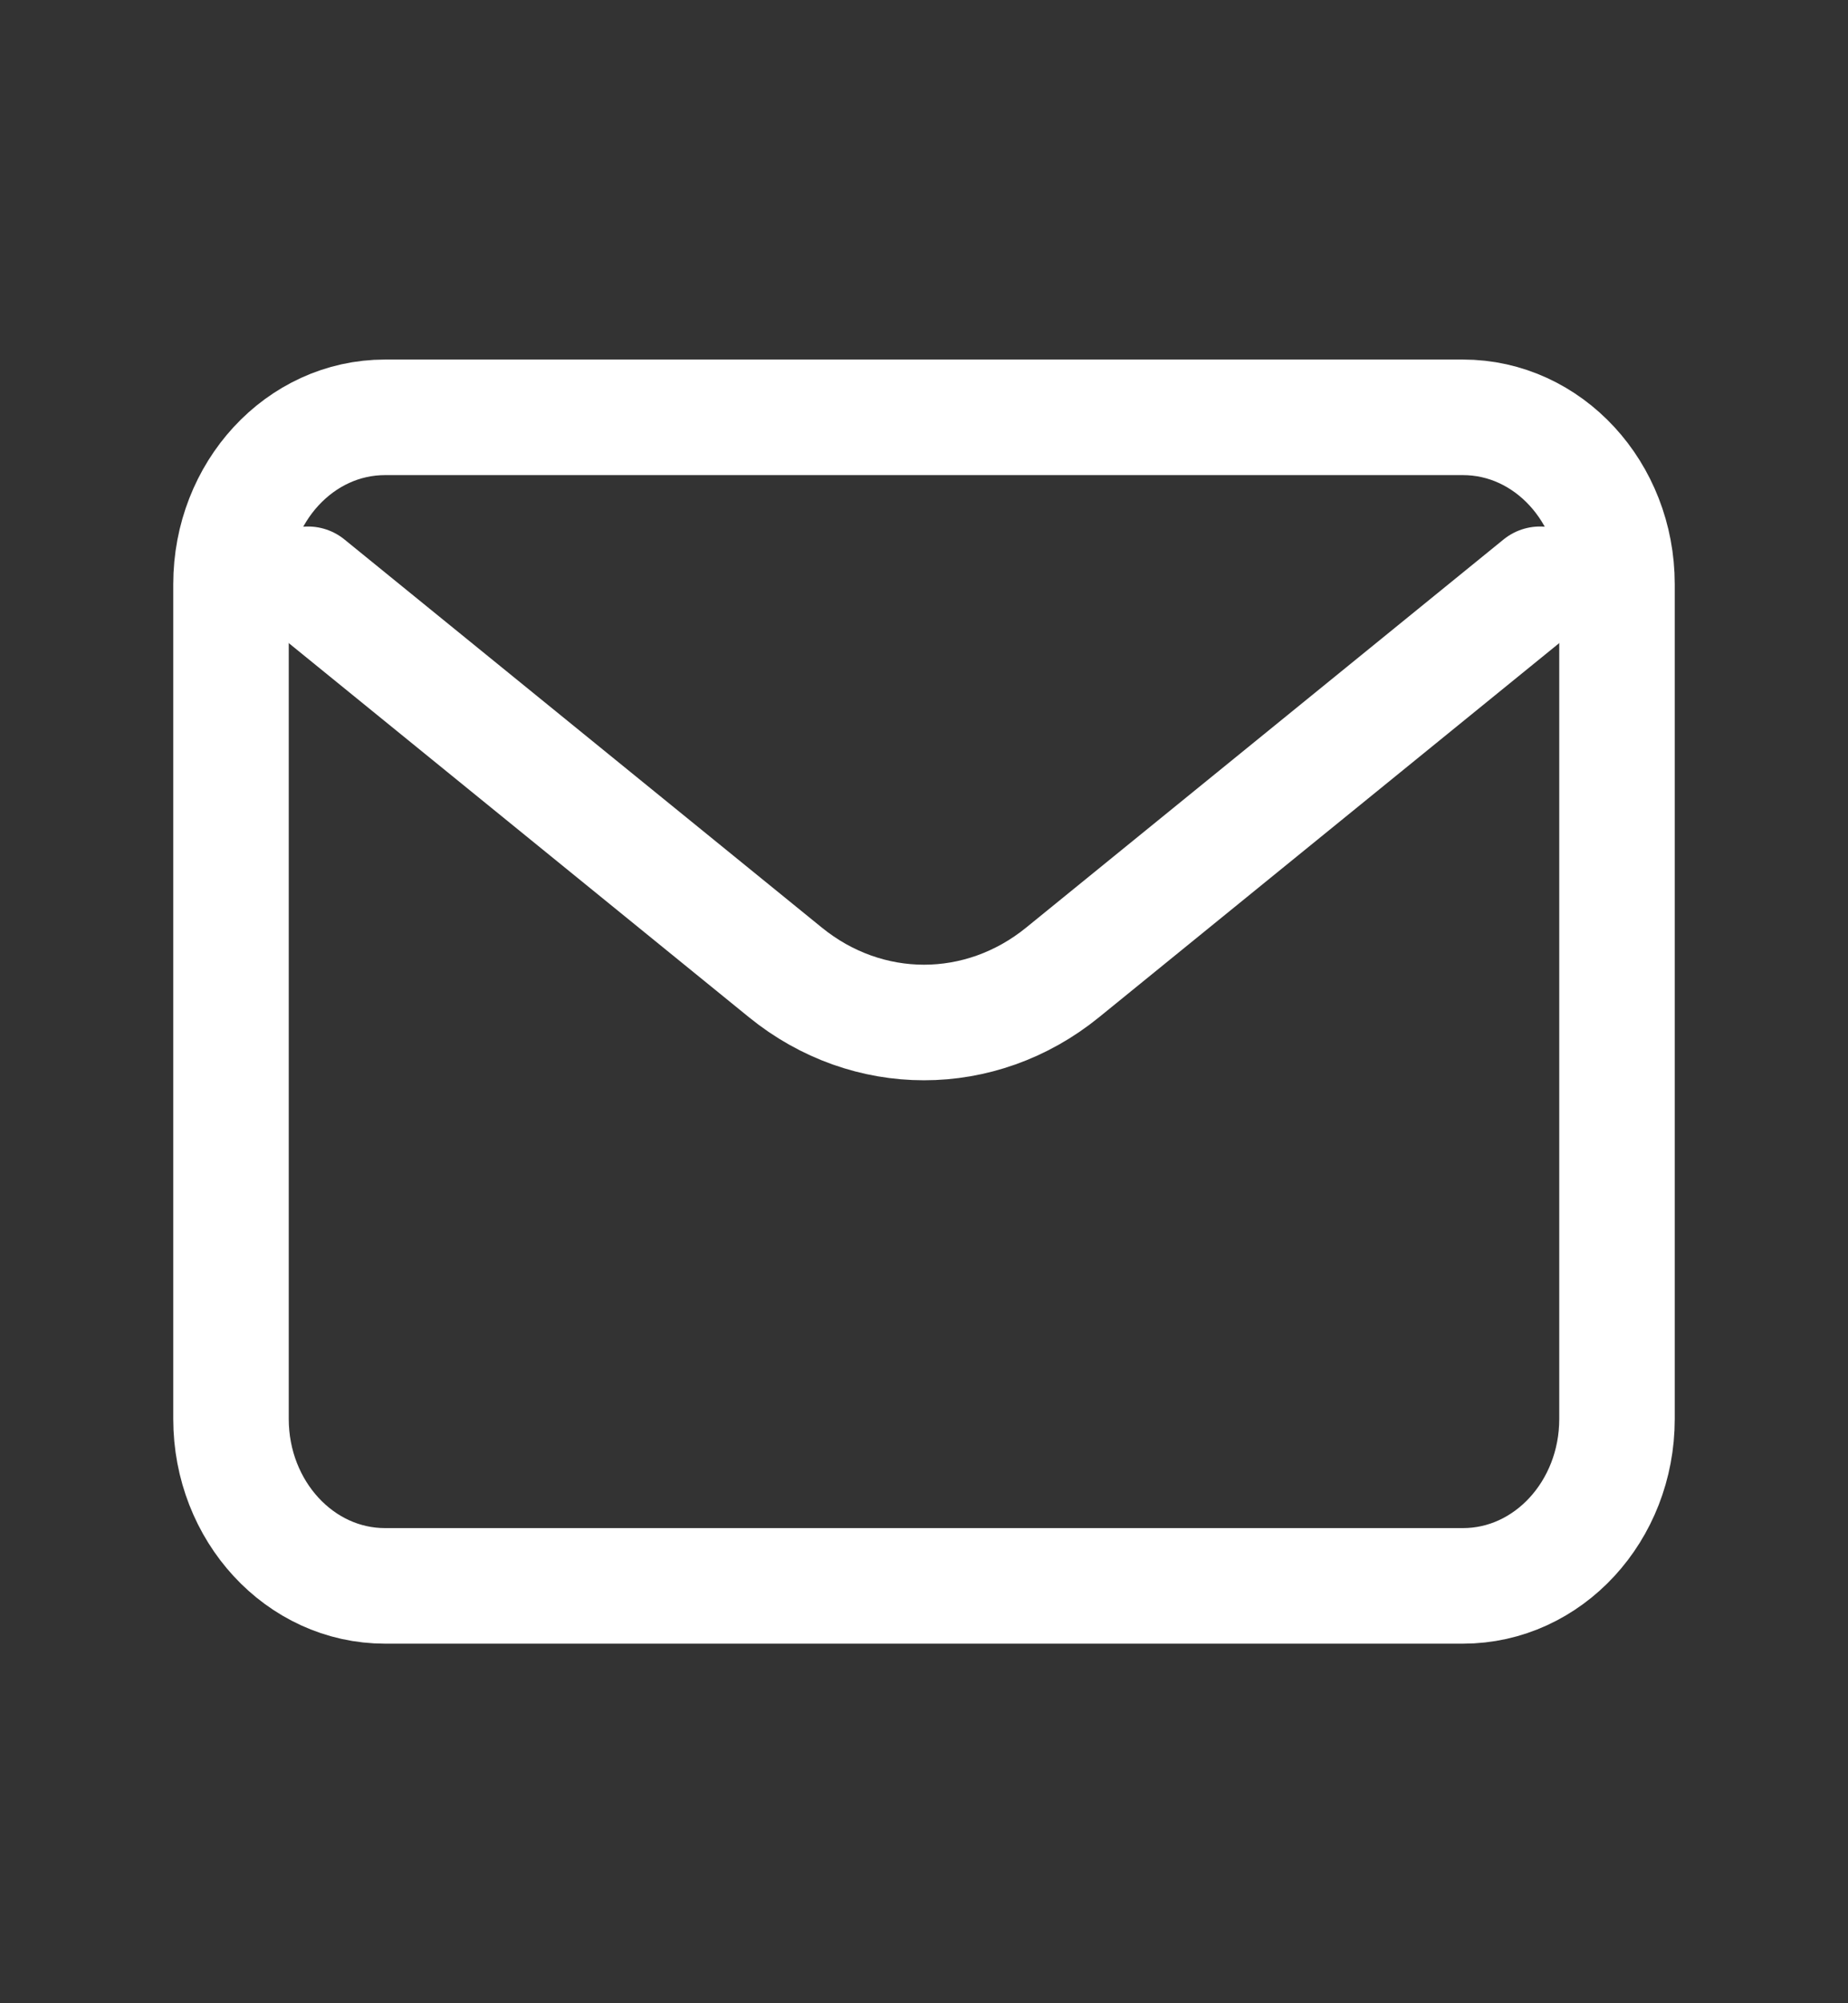 <svg xmlns="http://www.w3.org/2000/svg" width="48" height="52" viewBox="0 0 48 52" fill="none">
<rect x="0" y="0" width="48" height="52" fill="#333333" stroke="none"/>
<path d="M8 15.167L20.4 25.242C22.533 26.975 25.467 26.975 27.6 25.242L40 15.167" stroke="white" stroke-width="3" stroke-linecap="round" stroke-linejoin="round"/>
<path d="M38 10.833H10C7.791 10.833 6 12.773 6 15.166V36.833C6 39.226 7.791 41.166 10 41.166H38C40.209 41.166 42 39.226 42 36.833V15.166C42 12.773 40.209 10.833 38 10.833Z" stroke="white" stroke-width="3" stroke-linecap="round"/>
</svg>
